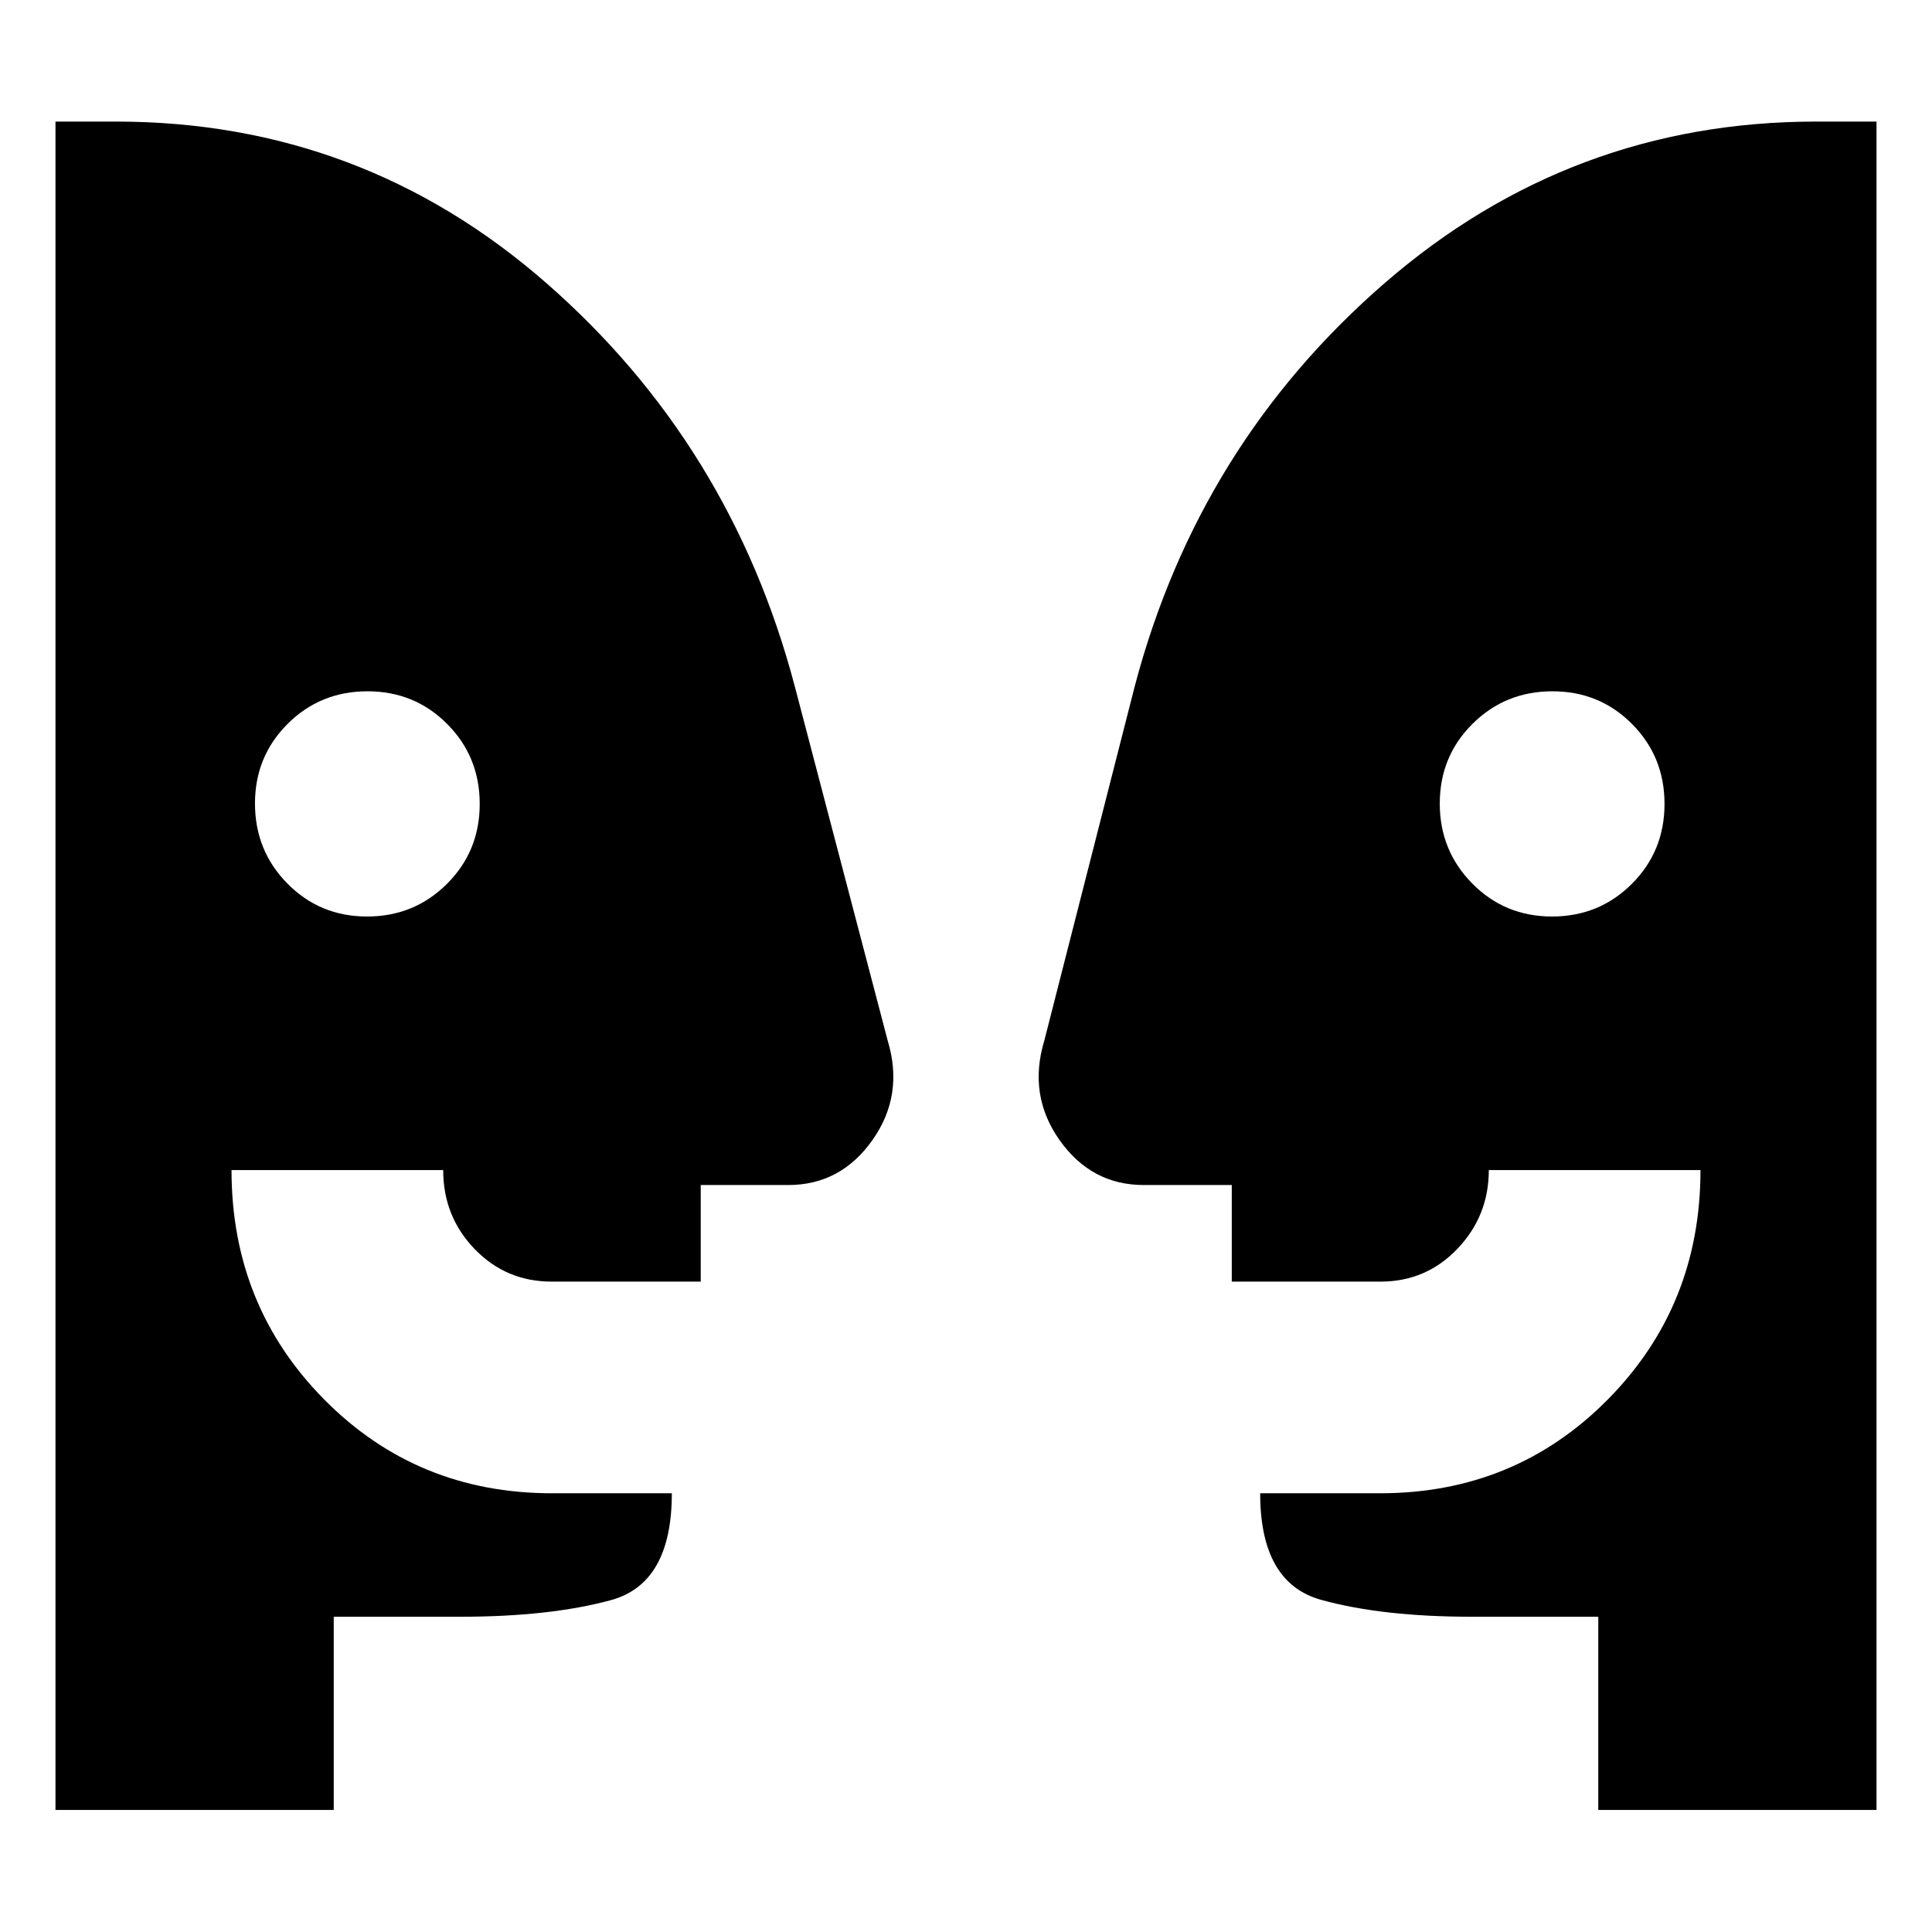 <svg xmlns="http://www.w3.org/2000/svg" height="20" viewBox="0 -960 960 960" width="20"><path d="M182.39-504.59q23.42 0 39.7-16.22t16.28-39.72q0-23.49-16.17-39.73-16.18-16.24-39.6-16.24-23.43 0-39.67 16.17-16.23 16.18-16.23 39.6 0 23.43 16.13 39.78 16.14 16.36 39.56 16.36Zm588.79 0q23.43 0 39.67-16.22 16.24-16.22 16.24-39.72 0-23.49-16.14-39.73-16.13-16.24-39.56-16.24-23.42 0-39.7 16.17-16.28 16.18-16.28 39.6 0 23.43 16.18 39.78 16.17 16.36 39.59 16.36Zm22.99 443.94v-96h-62.82q-44.57 0-74.87-8.39-30.31-8.39-30.31-52.96h59.53q67.1 0 113.18-46.58 46.08-46.57 46.08-114.01H739.78q0 22.74-15.57 39.08-15.58 16.34-38.25 16.34h-73.9v-48h-43.78q-26.01 0-41.8-22.34-15.78-22.34-7.55-49.49l44.94-176.09q31.72-120.11 124.23-200.3 92.51-80.2 214.33-80.2h30v838.94H794.17Zm-628.34 0H27.57v-838.94h30q122.1 0 213.85 80.2 91.75 80.19 123.47 200.3L441.07-443q8.23 27.15-7.55 49.49-15.79 22.34-41.8 22.34h-43.53v48h-74.03q-22.71 0-38.33-16.2-15.61-16.19-15.61-39.22H115.04q0 67.44 46.08 114.01Q207.2-218 274.3-218h59.53q0 44.87-30.31 53.11-30.3 8.24-74.87 8.24h-62.82v96Z"/></svg>